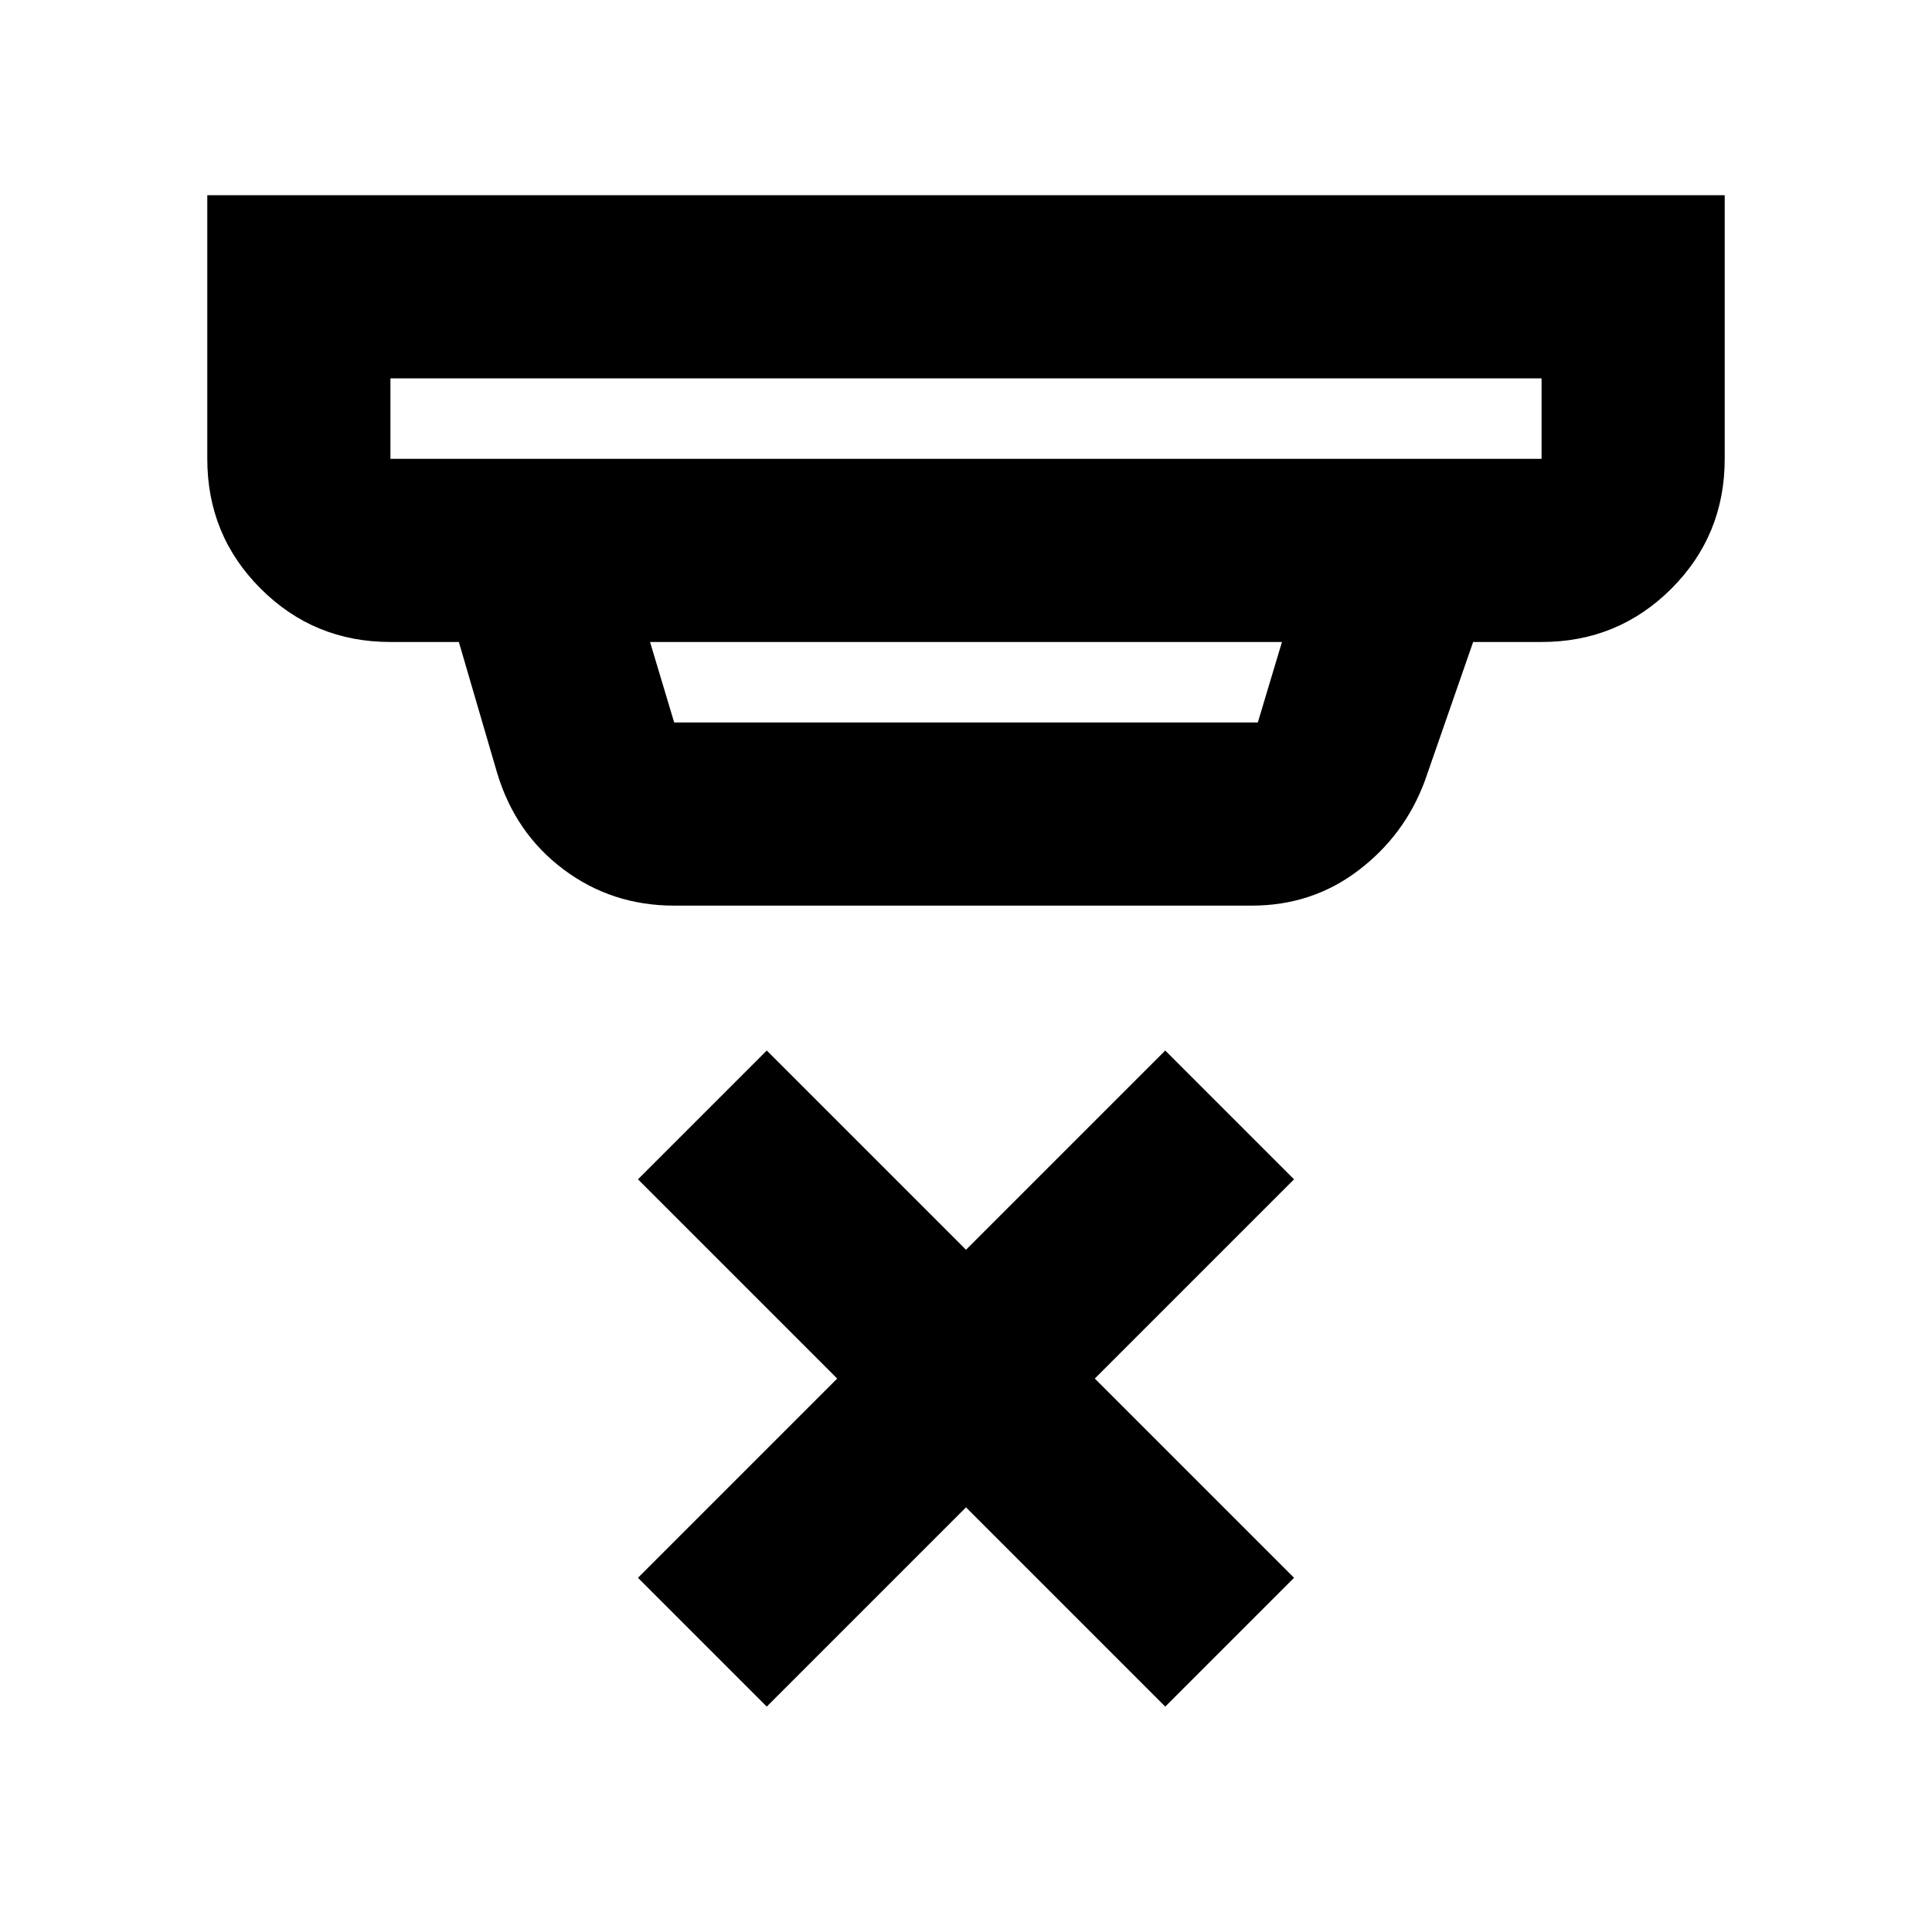 <svg xmlns="http://www.w3.org/2000/svg" height="24" width="24"><path d="m9.525 21.2-1.6-1.6 2.475-2.475-2.475-2.475 1.6-1.6L12 15.525l2.475-2.475 1.6 1.6-2.475 2.475 2.475 2.475-1.6 1.6L12 18.725ZM4.85 5.7h14.3v-1H4.85v1Zm3.525 3.275h7.25l.3-1h-7.85l.3 1Zm0 2.275Q7.6 11.25 7 10.8t-.825-1.2L5.7 7.975h-.85q-.95 0-1.612-.663-.663-.662-.663-1.612V2.425h18.85V5.7q0 .95-.662 1.612-.663.663-1.613.663h-.85L17.7 9.7q-.25.675-.825 1.112-.575.438-1.325.438ZM4.85 5.7v-1 1Z"/></svg>
